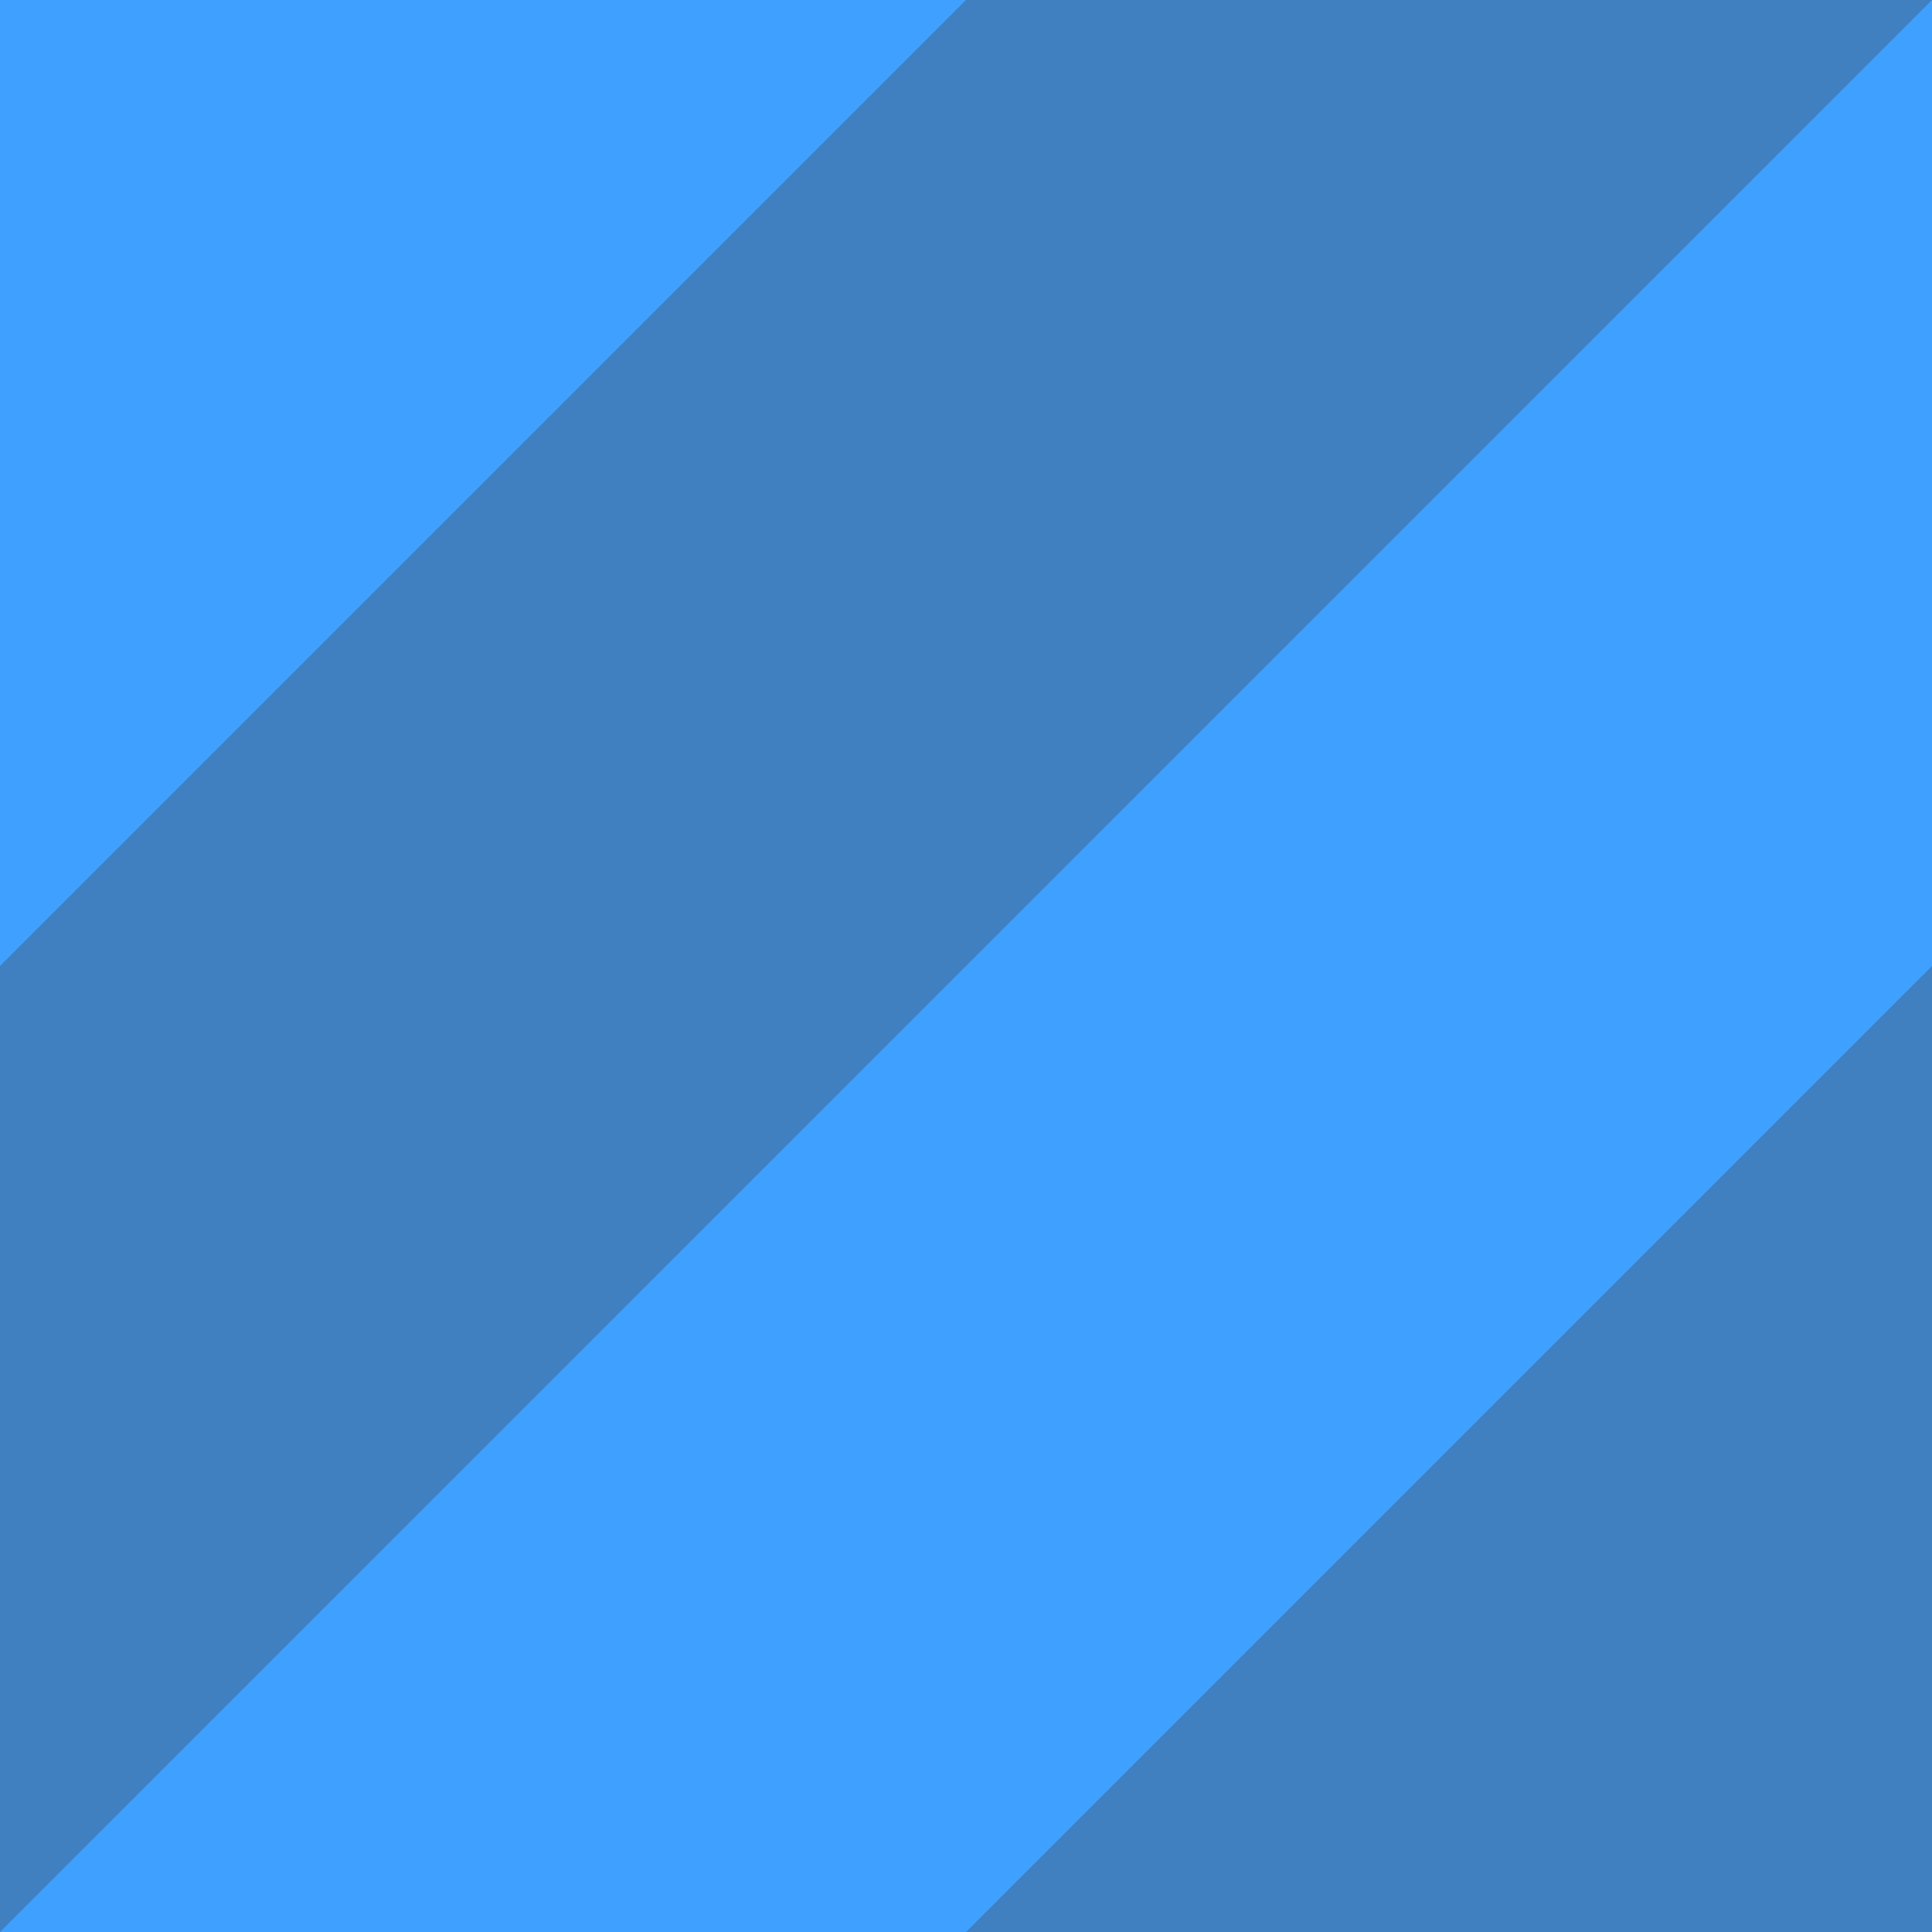 <?xml version="1.0" encoding="UTF-8" standalone="no"?>
<!DOCTYPE svg PUBLIC "-//W3C//DTD SVG 1.1//EN" "http://www.w3.org/Graphics/SVG/1.1/DTD/svg11.dtd">
<svg width="100%" height="100%" viewBox="0 0 100 100" version="1.1" xmlns="http://www.w3.org/2000/svg" xmlns:xlink="http://www.w3.org/1999/xlink" xml:space="preserve" xmlns:serif="http://www.serif.com/" style="fill-rule:evenodd;clip-rule:evenodd;stroke-linejoin:round;stroke-miterlimit:2;">
    <g transform="matrix(2.5,0,0,2.5,0,0)">
        <rect x="0" y="0" width="40" height="40" style="fill:rgb(64,160,255);"/>
    </g>
    <g transform="matrix(2.5,0,0,2.5,0,0)">
        <path d="M0,40L40,0L20,0L0,20L0,40Z" style="fill:rgb(64,128,192);"/>
    </g>
    <g transform="matrix(2.5,0,0,2.5,0,0)">
        <path d="M40,40L40,20L20,40L40,40Z" style="fill:rgb(64,128,192);"/>
    </g>
</svg>